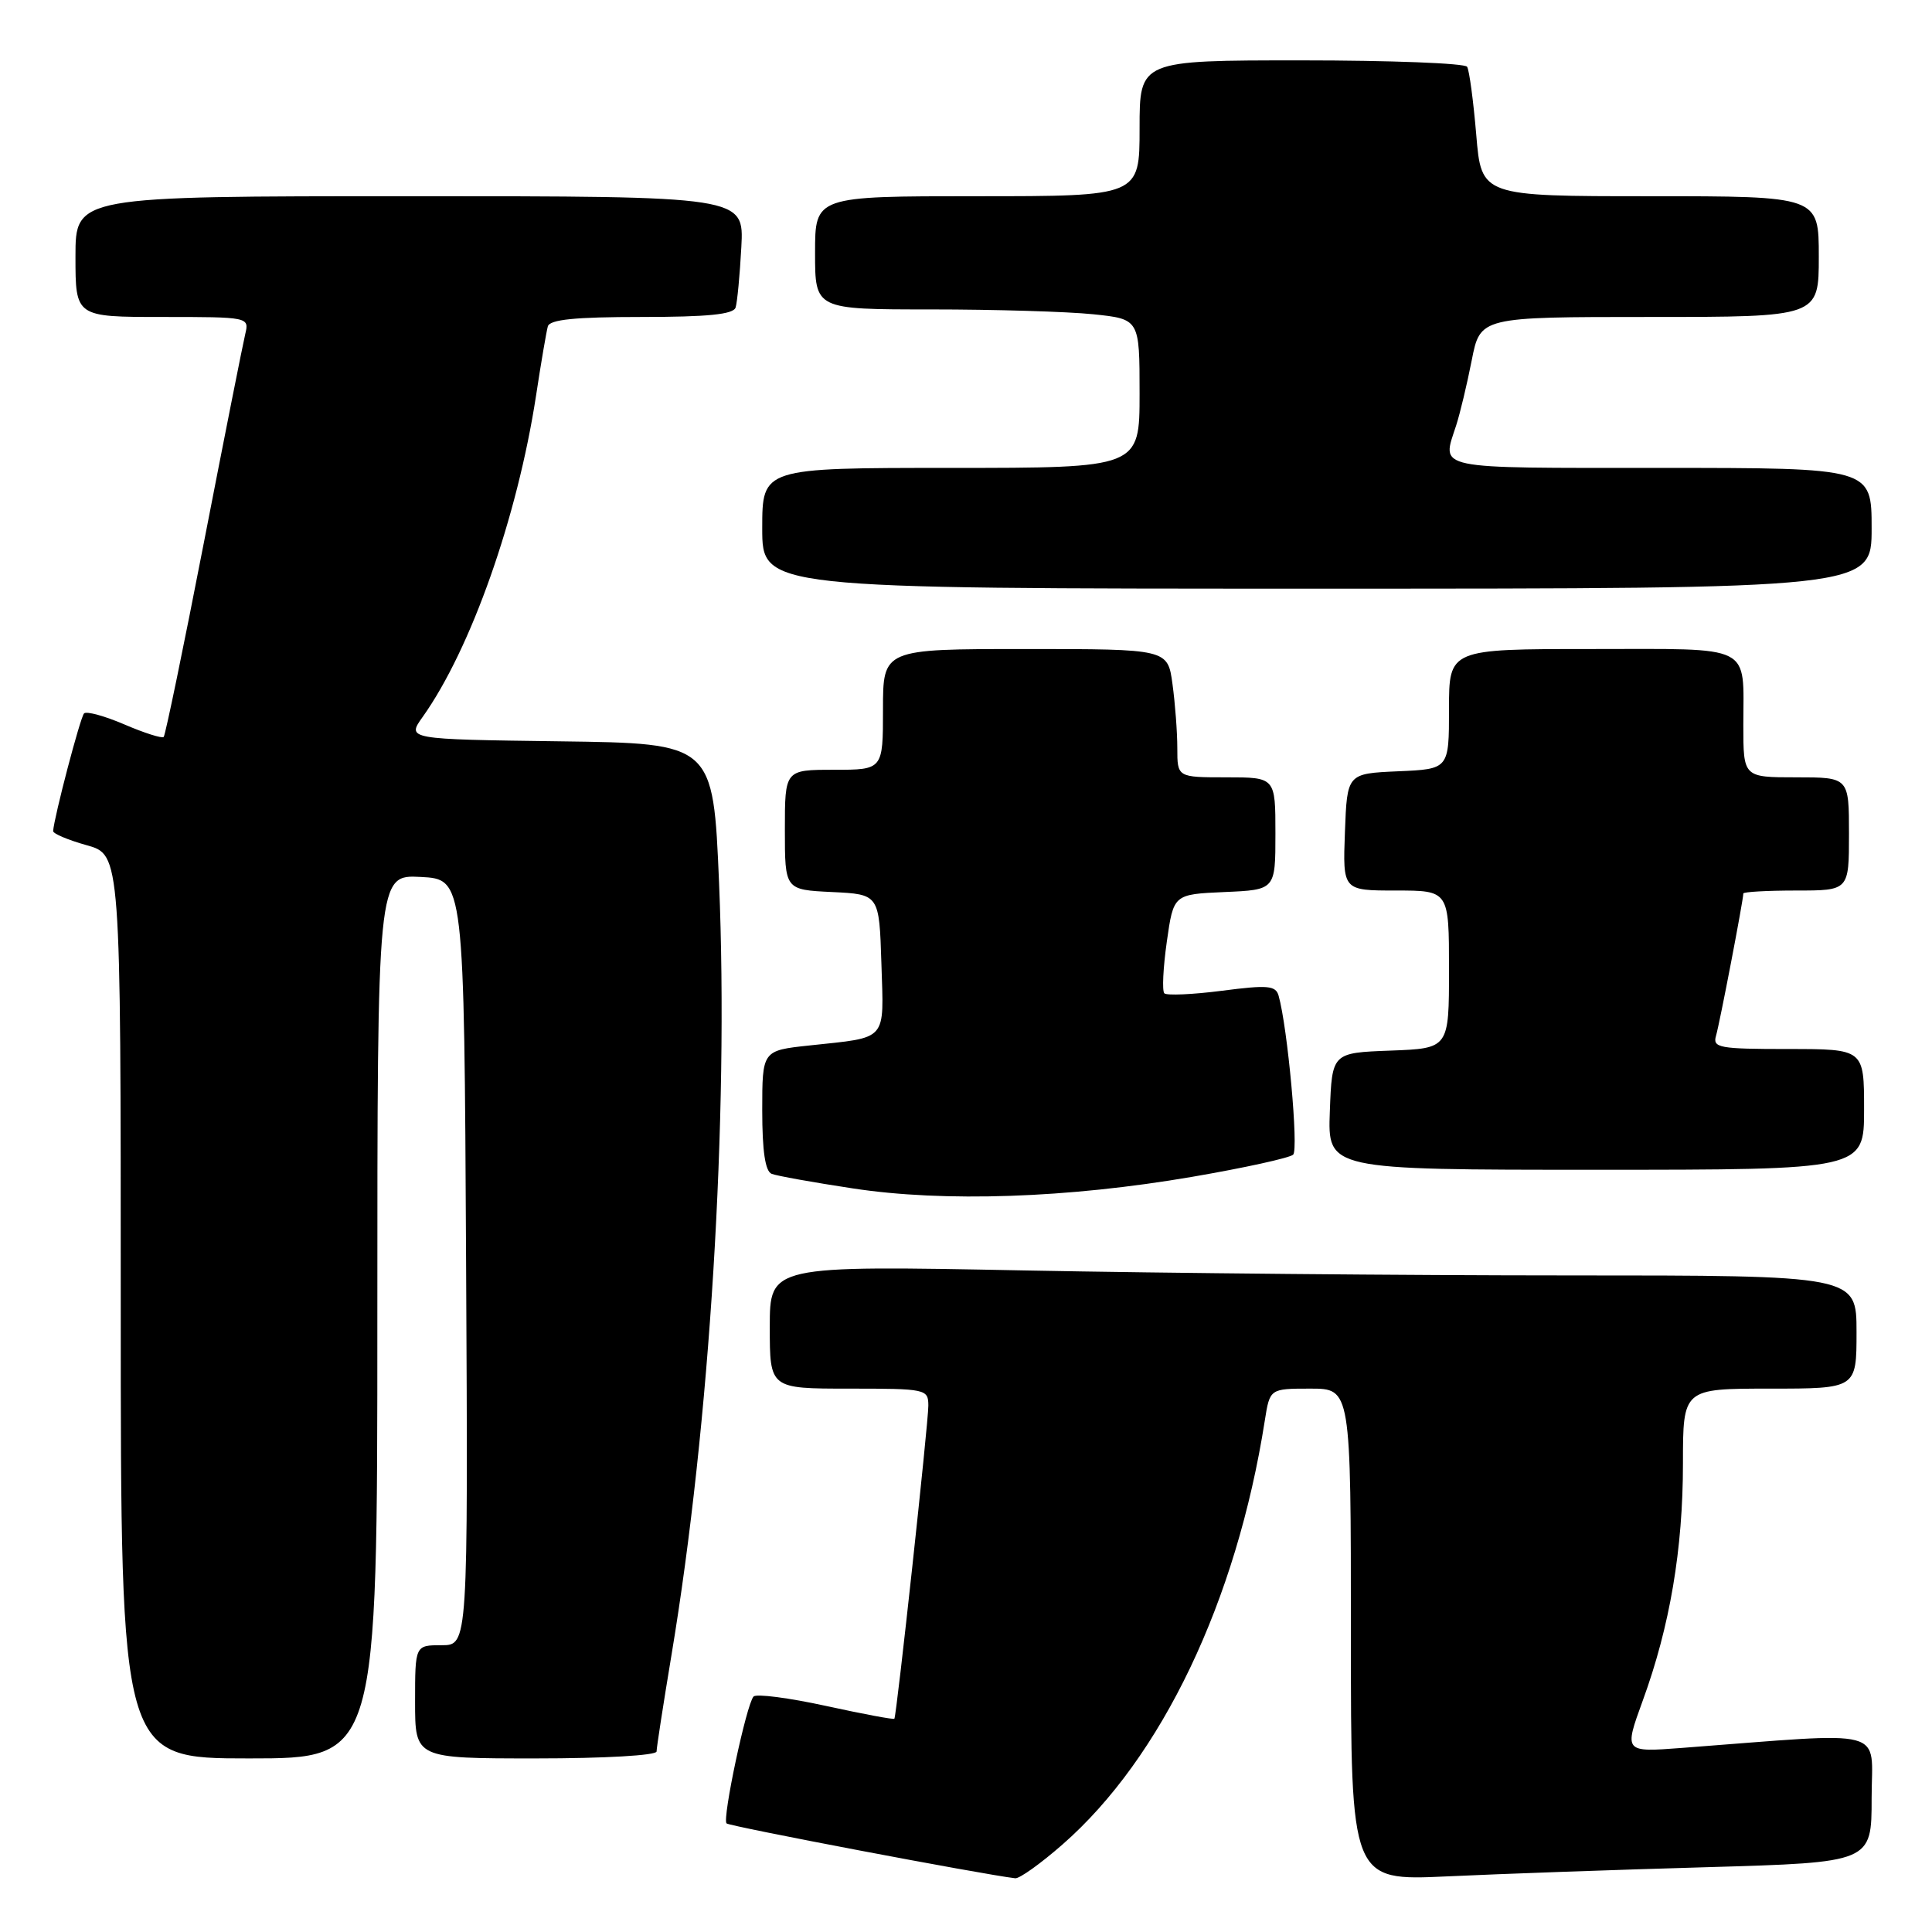 <?xml version="1.0" encoding="UTF-8" standalone="no"?>
<!DOCTYPE svg PUBLIC "-//W3C//DTD SVG 1.1//EN" "http://www.w3.org/Graphics/SVG/1.1/DTD/svg11.dtd" >
<svg xmlns="http://www.w3.org/2000/svg" xmlns:xlink="http://www.w3.org/1999/xlink" version="1.1" viewBox="0 0 256 256">
 <g >
 <path fill="currentColor"
d=" M 140.78 244.41 C 153.93 232.91 163.84 212.15 167.59 188.25 C 168.26 184.00 168.26 184.00 173.63 184.00 C 179.00 184.00 179.00 184.00 179.00 216.61 C 179.00 249.22 179.00 249.22 191.75 248.63 C 198.76 248.30 214.29 247.75 226.25 247.41 C 248.00 246.78 248.00 246.78 248.00 238.27 C 248.00 228.80 250.65 229.50 222.84 231.61 C 215.18 232.19 215.18 232.19 217.67 225.35 C 221.27 215.50 223.00 205.26 223.00 193.91 C 223.00 184.00 223.00 184.00 234.50 184.00 C 246.00 184.00 246.00 184.00 246.00 176.50 C 246.00 169.00 246.00 169.00 207.75 169.00 C 186.71 169.00 154.31 168.70 135.75 168.34 C 102.00 167.68 102.00 167.68 102.00 175.84 C 102.00 184.00 102.00 184.00 112.50 184.00 C 122.72 184.00 123.00 184.06 123.01 186.25 C 123.02 188.52 118.81 227.29 118.51 227.74 C 118.42 227.88 114.33 227.11 109.43 226.04 C 104.52 224.97 100.21 224.41 99.85 224.80 C 98.91 225.80 95.68 241.01 96.27 241.61 C 96.66 242.00 130.18 248.37 134.52 248.88 C 135.08 248.95 137.89 246.94 140.78 244.41 Z  M 50.00 174.45 C 50.00 115.90 50.00 115.90 55.75 116.20 C 61.50 116.50 61.50 116.50 61.76 167.25 C 62.02 218.00 62.02 218.00 58.51 218.00 C 55.00 218.00 55.00 218.00 55.00 225.50 C 55.00 233.00 55.00 233.00 71.00 233.00 C 80.10 233.00 87.00 232.60 87.00 232.08 C 87.00 231.57 87.89 225.83 88.97 219.33 C 94.07 188.74 96.58 148.09 95.28 117.00 C 94.50 98.50 94.50 98.50 74.20 98.23 C 53.89 97.96 53.89 97.96 56.01 94.99 C 62.39 86.02 68.55 68.57 71.03 52.42 C 71.69 48.06 72.40 43.94 72.59 43.25 C 72.84 42.34 76.20 42.00 85.00 42.00 C 93.77 42.00 97.17 41.66 97.47 40.75 C 97.69 40.06 98.03 36.46 98.23 32.75 C 98.59 26.00 98.59 26.00 54.30 26.00 C 10.00 26.00 10.00 26.00 10.00 34.00 C 10.00 42.00 10.00 42.00 21.52 42.00 C 32.96 42.00 33.03 42.02 32.50 44.25 C 32.20 45.49 29.73 57.92 27.02 71.87 C 24.31 85.82 21.91 97.42 21.69 97.65 C 21.47 97.87 19.13 97.13 16.50 96.00 C 13.87 94.87 11.46 94.21 11.14 94.53 C 10.64 95.02 7.17 108.26 7.04 110.12 C 7.02 110.46 9.03 111.31 11.50 112.00 C 16.00 113.26 16.00 113.26 16.00 173.13 C 16.00 233.00 16.00 233.00 33.00 233.00 C 50.00 233.00 50.00 233.00 50.00 174.45 Z  M 158.00 155.93 C 164.88 154.75 170.88 153.43 171.35 153.00 C 172.09 152.30 170.62 136.16 169.42 131.93 C 169.04 130.59 167.99 130.49 161.92 131.28 C 158.03 131.78 154.60 131.93 154.28 131.62 C 153.97 131.30 154.12 128.22 154.61 124.77 C 155.50 118.50 155.50 118.50 162.25 118.20 C 169.00 117.91 169.00 117.91 169.00 110.45 C 169.00 103.00 169.00 103.00 162.50 103.00 C 156.00 103.00 156.00 103.00 156.00 99.14 C 156.00 97.02 155.71 93.19 155.36 90.64 C 154.73 86.00 154.73 86.00 135.86 86.00 C 117.00 86.00 117.00 86.00 117.00 94.00 C 117.00 102.00 117.00 102.00 110.50 102.00 C 104.00 102.00 104.00 102.00 104.00 109.95 C 104.00 117.90 104.00 117.90 110.25 118.20 C 116.50 118.50 116.50 118.50 116.79 127.67 C 117.11 138.11 117.74 137.40 107.25 138.53 C 101.00 139.20 101.00 139.20 101.00 147.13 C 101.00 152.55 101.40 155.21 102.25 155.54 C 102.94 155.81 107.78 156.68 113.00 157.47 C 125.09 159.32 141.53 158.76 158.00 155.93 Z  M 247.00 147.00 C 247.00 139.00 247.00 139.00 236.93 139.00 C 227.81 139.00 226.91 138.84 227.38 137.25 C 227.86 135.63 231.00 119.27 231.00 118.39 C 231.00 118.18 234.15 118.00 238.00 118.00 C 245.00 118.00 245.00 118.00 245.00 110.50 C 245.00 103.00 245.00 103.00 238.00 103.00 C 231.00 103.00 231.00 103.00 231.00 96.08 C 231.00 85.22 232.55 86.00 210.89 86.00 C 192.00 86.00 192.00 86.00 192.00 93.95 C 192.00 101.91 192.00 101.91 185.25 102.20 C 178.50 102.50 178.50 102.50 178.21 110.25 C 177.92 118.00 177.92 118.00 184.96 118.00 C 192.00 118.00 192.00 118.00 192.00 128.46 C 192.00 138.92 192.00 138.92 184.25 139.21 C 176.50 139.50 176.50 139.50 176.21 147.25 C 175.92 155.00 175.92 155.00 211.46 155.00 C 247.00 155.00 247.00 155.00 247.00 147.00 Z  M 248.00 70.00 C 248.00 62.00 248.00 62.00 220.00 62.00 C 189.62 62.00 191.03 62.29 192.94 56.40 C 193.46 54.80 194.39 50.91 195.01 47.75 C 196.14 42.00 196.14 42.00 218.57 42.00 C 241.00 42.00 241.00 42.00 241.00 34.00 C 241.00 26.00 241.00 26.00 218.64 26.00 C 196.29 26.00 196.29 26.00 195.61 17.85 C 195.23 13.36 194.69 9.31 194.40 8.85 C 194.12 8.38 184.23 8.00 172.44 8.00 C 151.00 8.00 151.00 8.00 151.00 17.00 C 151.00 26.00 151.00 26.00 129.50 26.00 C 108.00 26.00 108.00 26.00 108.00 33.50 C 108.00 41.00 108.00 41.00 123.35 41.00 C 131.80 41.00 141.47 41.29 144.85 41.64 C 151.00 42.28 151.00 42.28 151.00 52.14 C 151.00 62.00 151.00 62.00 126.00 62.00 C 101.00 62.00 101.00 62.00 101.00 70.00 C 101.00 78.00 101.00 78.00 174.50 78.00 C 248.00 78.00 248.00 78.00 248.00 70.00 Z "/>
</g>
</svg>
